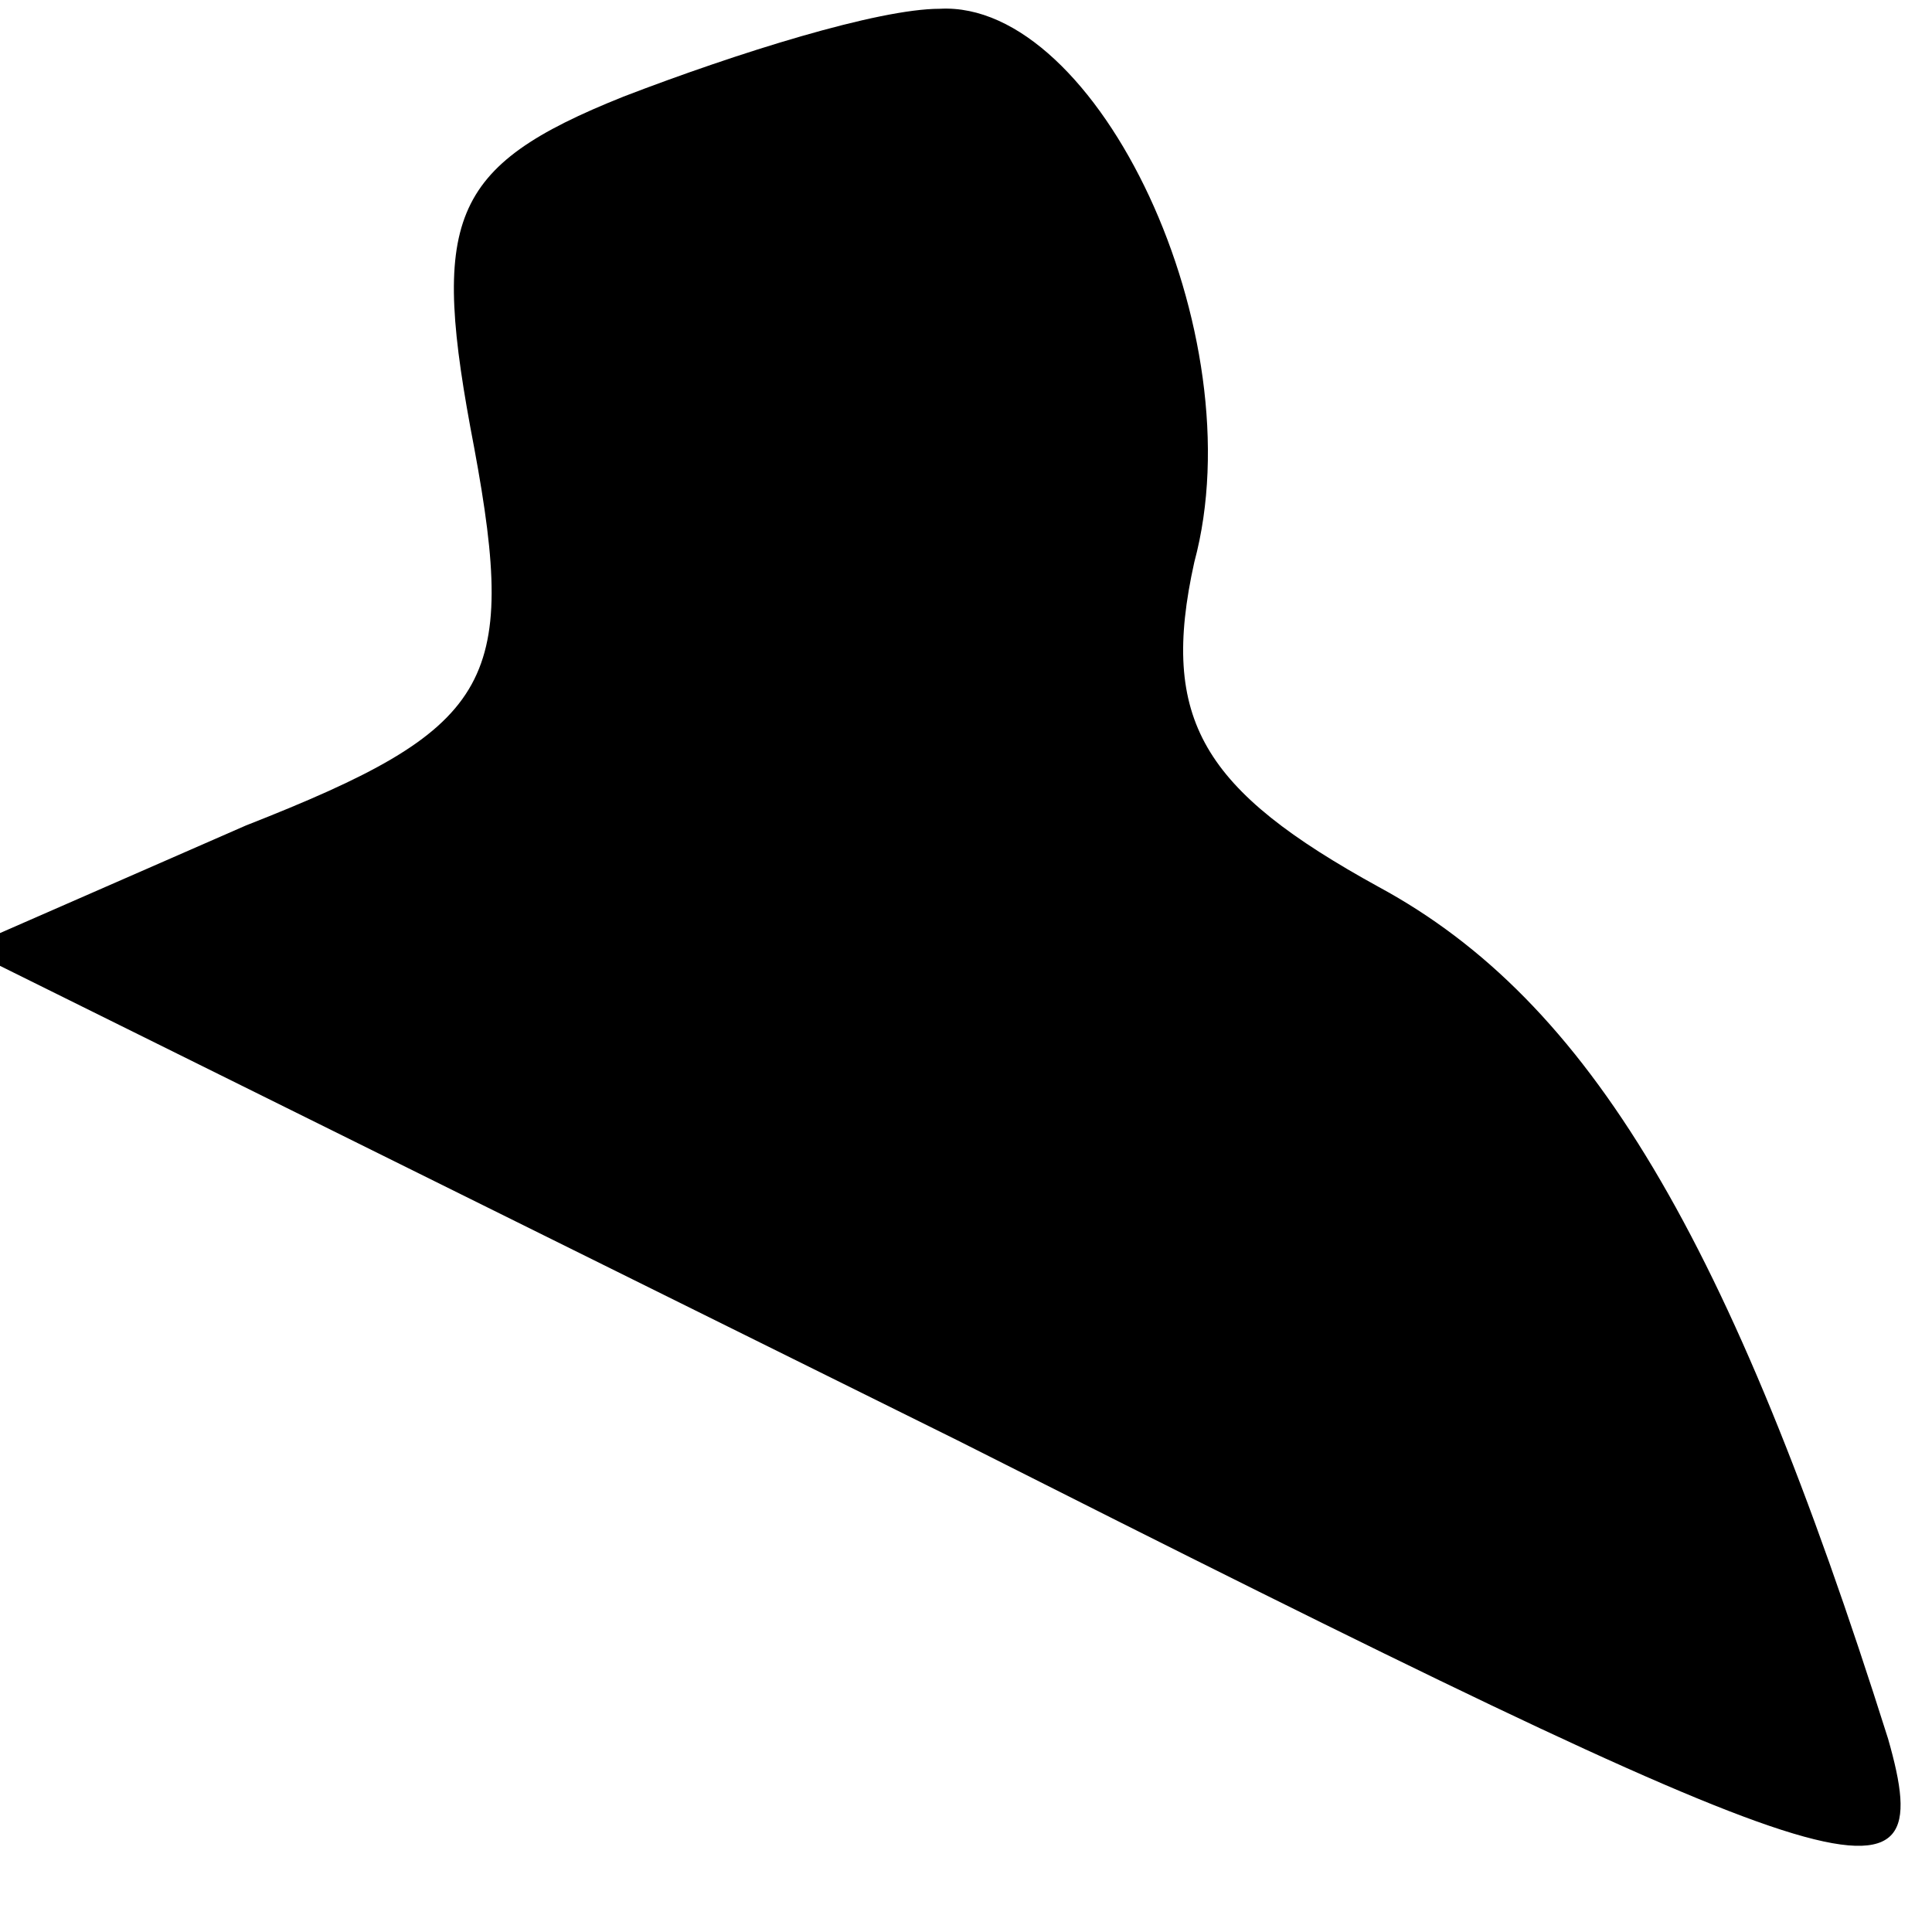 <?xml version="1.0" standalone="no"?>
<!DOCTYPE svg PUBLIC "-//W3C//DTD SVG 20010904//EN"
 "http://www.w3.org/TR/2001/REC-SVG-20010904/DTD/svg10.dtd">
<svg version="1.0" xmlns="http://www.w3.org/2000/svg"
 width="22pt" height="22pt" viewBox="0 0 22 22"
 preserveAspectRatio="xMidYMid meet">
<g transform="translate(0,22) scale(0.1,-0.1)"
fill="#000000" stroke="none">
<path fill="#000000" stroke="none" d="M71 209 c-20 -8 -22 -14 -17 -40 5 -27
2 -32 -26 -43 l-32 -14 113 -56 c103 -52 112 -55 106 -34 -18 57 -34 84 -58
97 -20 11 -25 19 -21 37 7 26 -11 64 -29 63 -7 0 -23 -5 -36 -10z"/>
</g>
</svg>
